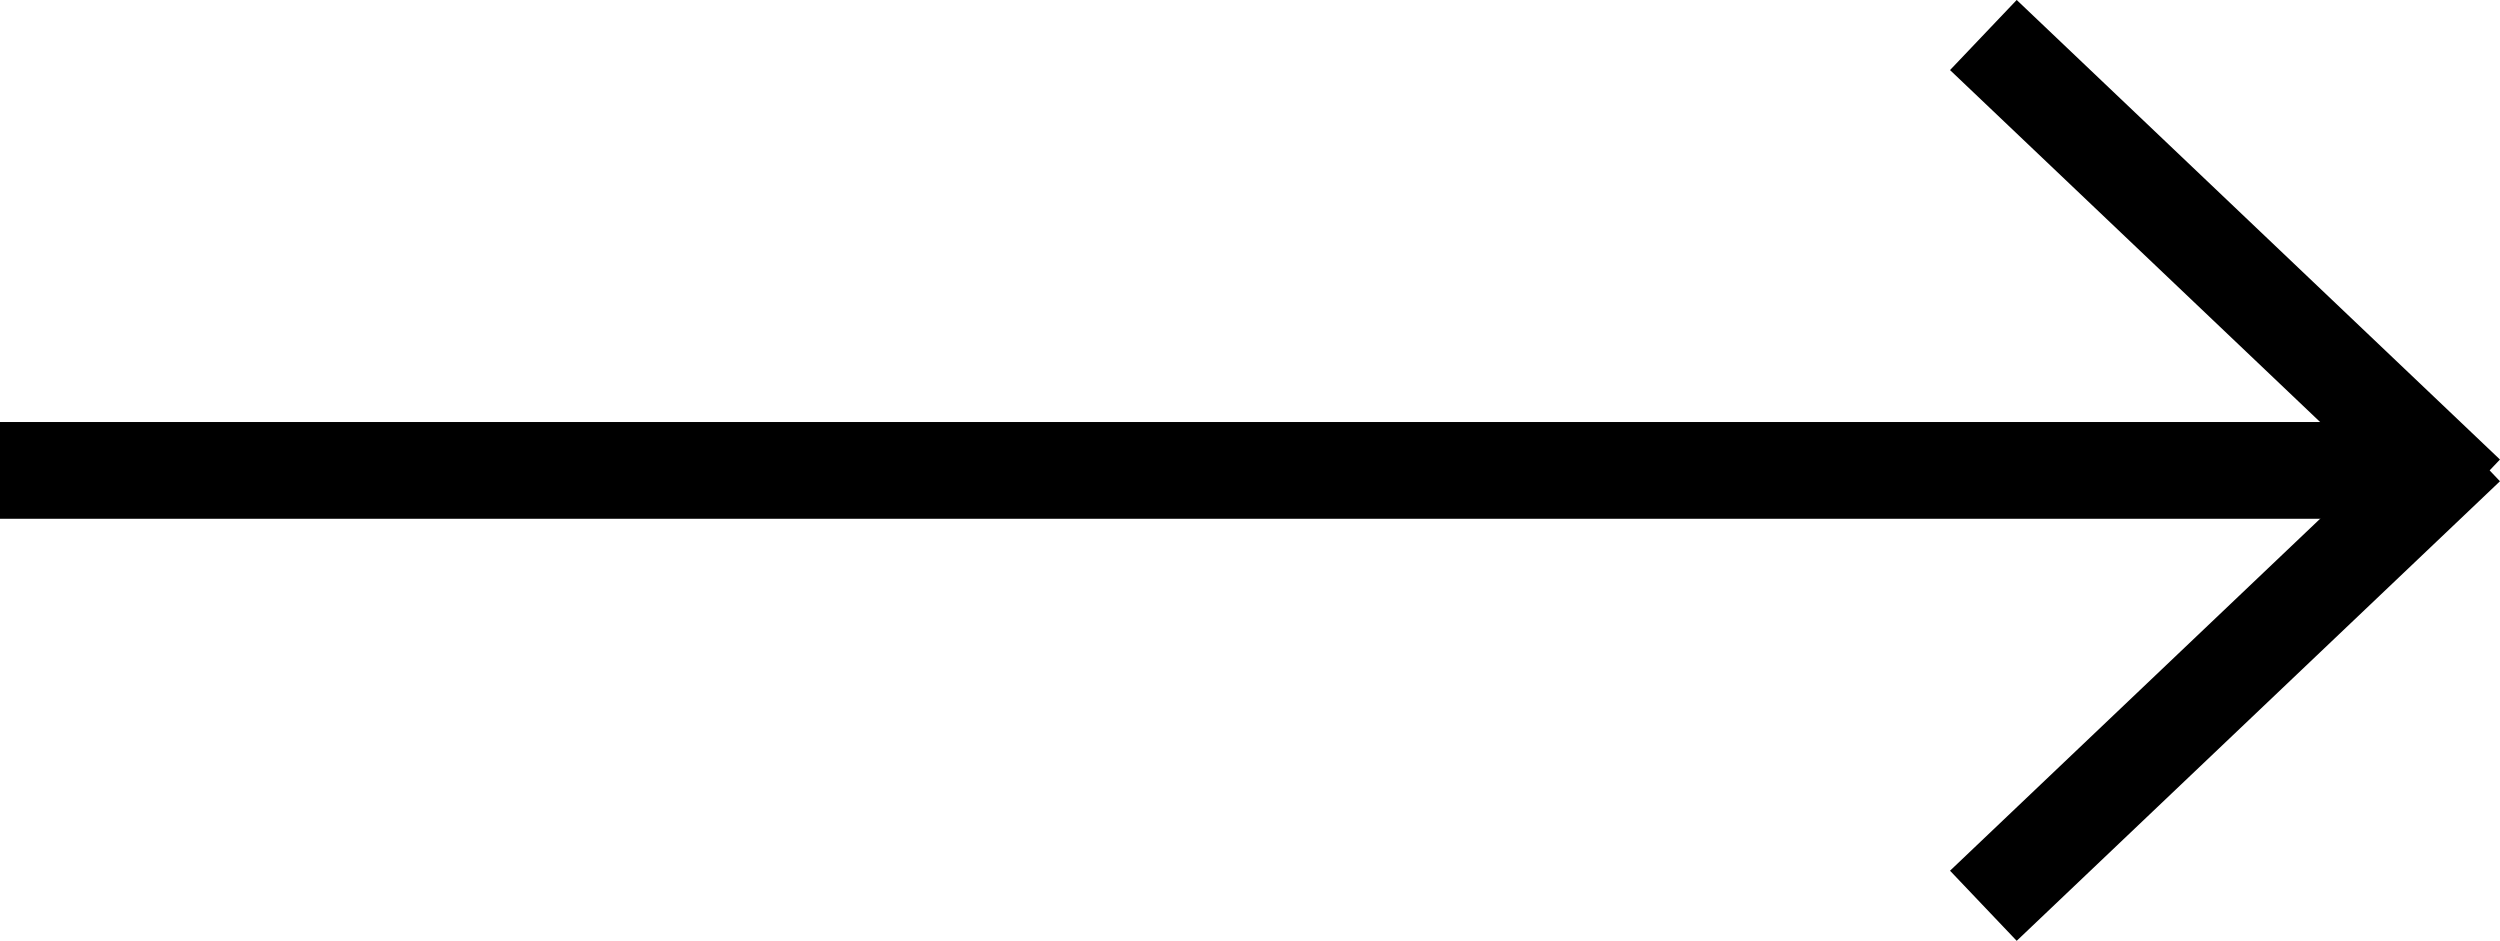 <svg xmlns="http://www.w3.org/2000/svg" width="25.84" height="9.725" viewBox="0 0 25.84 9.725">
  <g id="Component_1_1" data-name="Component 1 – 1" transform="translate(0 0.362)">
    <line id="Line_7" data-name="Line 7" x2="25" transform="translate(0 4.5)" fill="none" stroke="#000" stroke-width="1"/>
    <line id="Line_8" data-name="Line 8" x2="4.995" y2="4.75" transform="translate(20.5)" fill="none" stroke="#000" stroke-width="1"/>
    <line id="Line_9" data-name="Line 9" y1="4.75" x2="4.995" transform="translate(20.5 4.25)" fill="none" stroke="#000" stroke-width="1"/>
  </g>
</svg>
